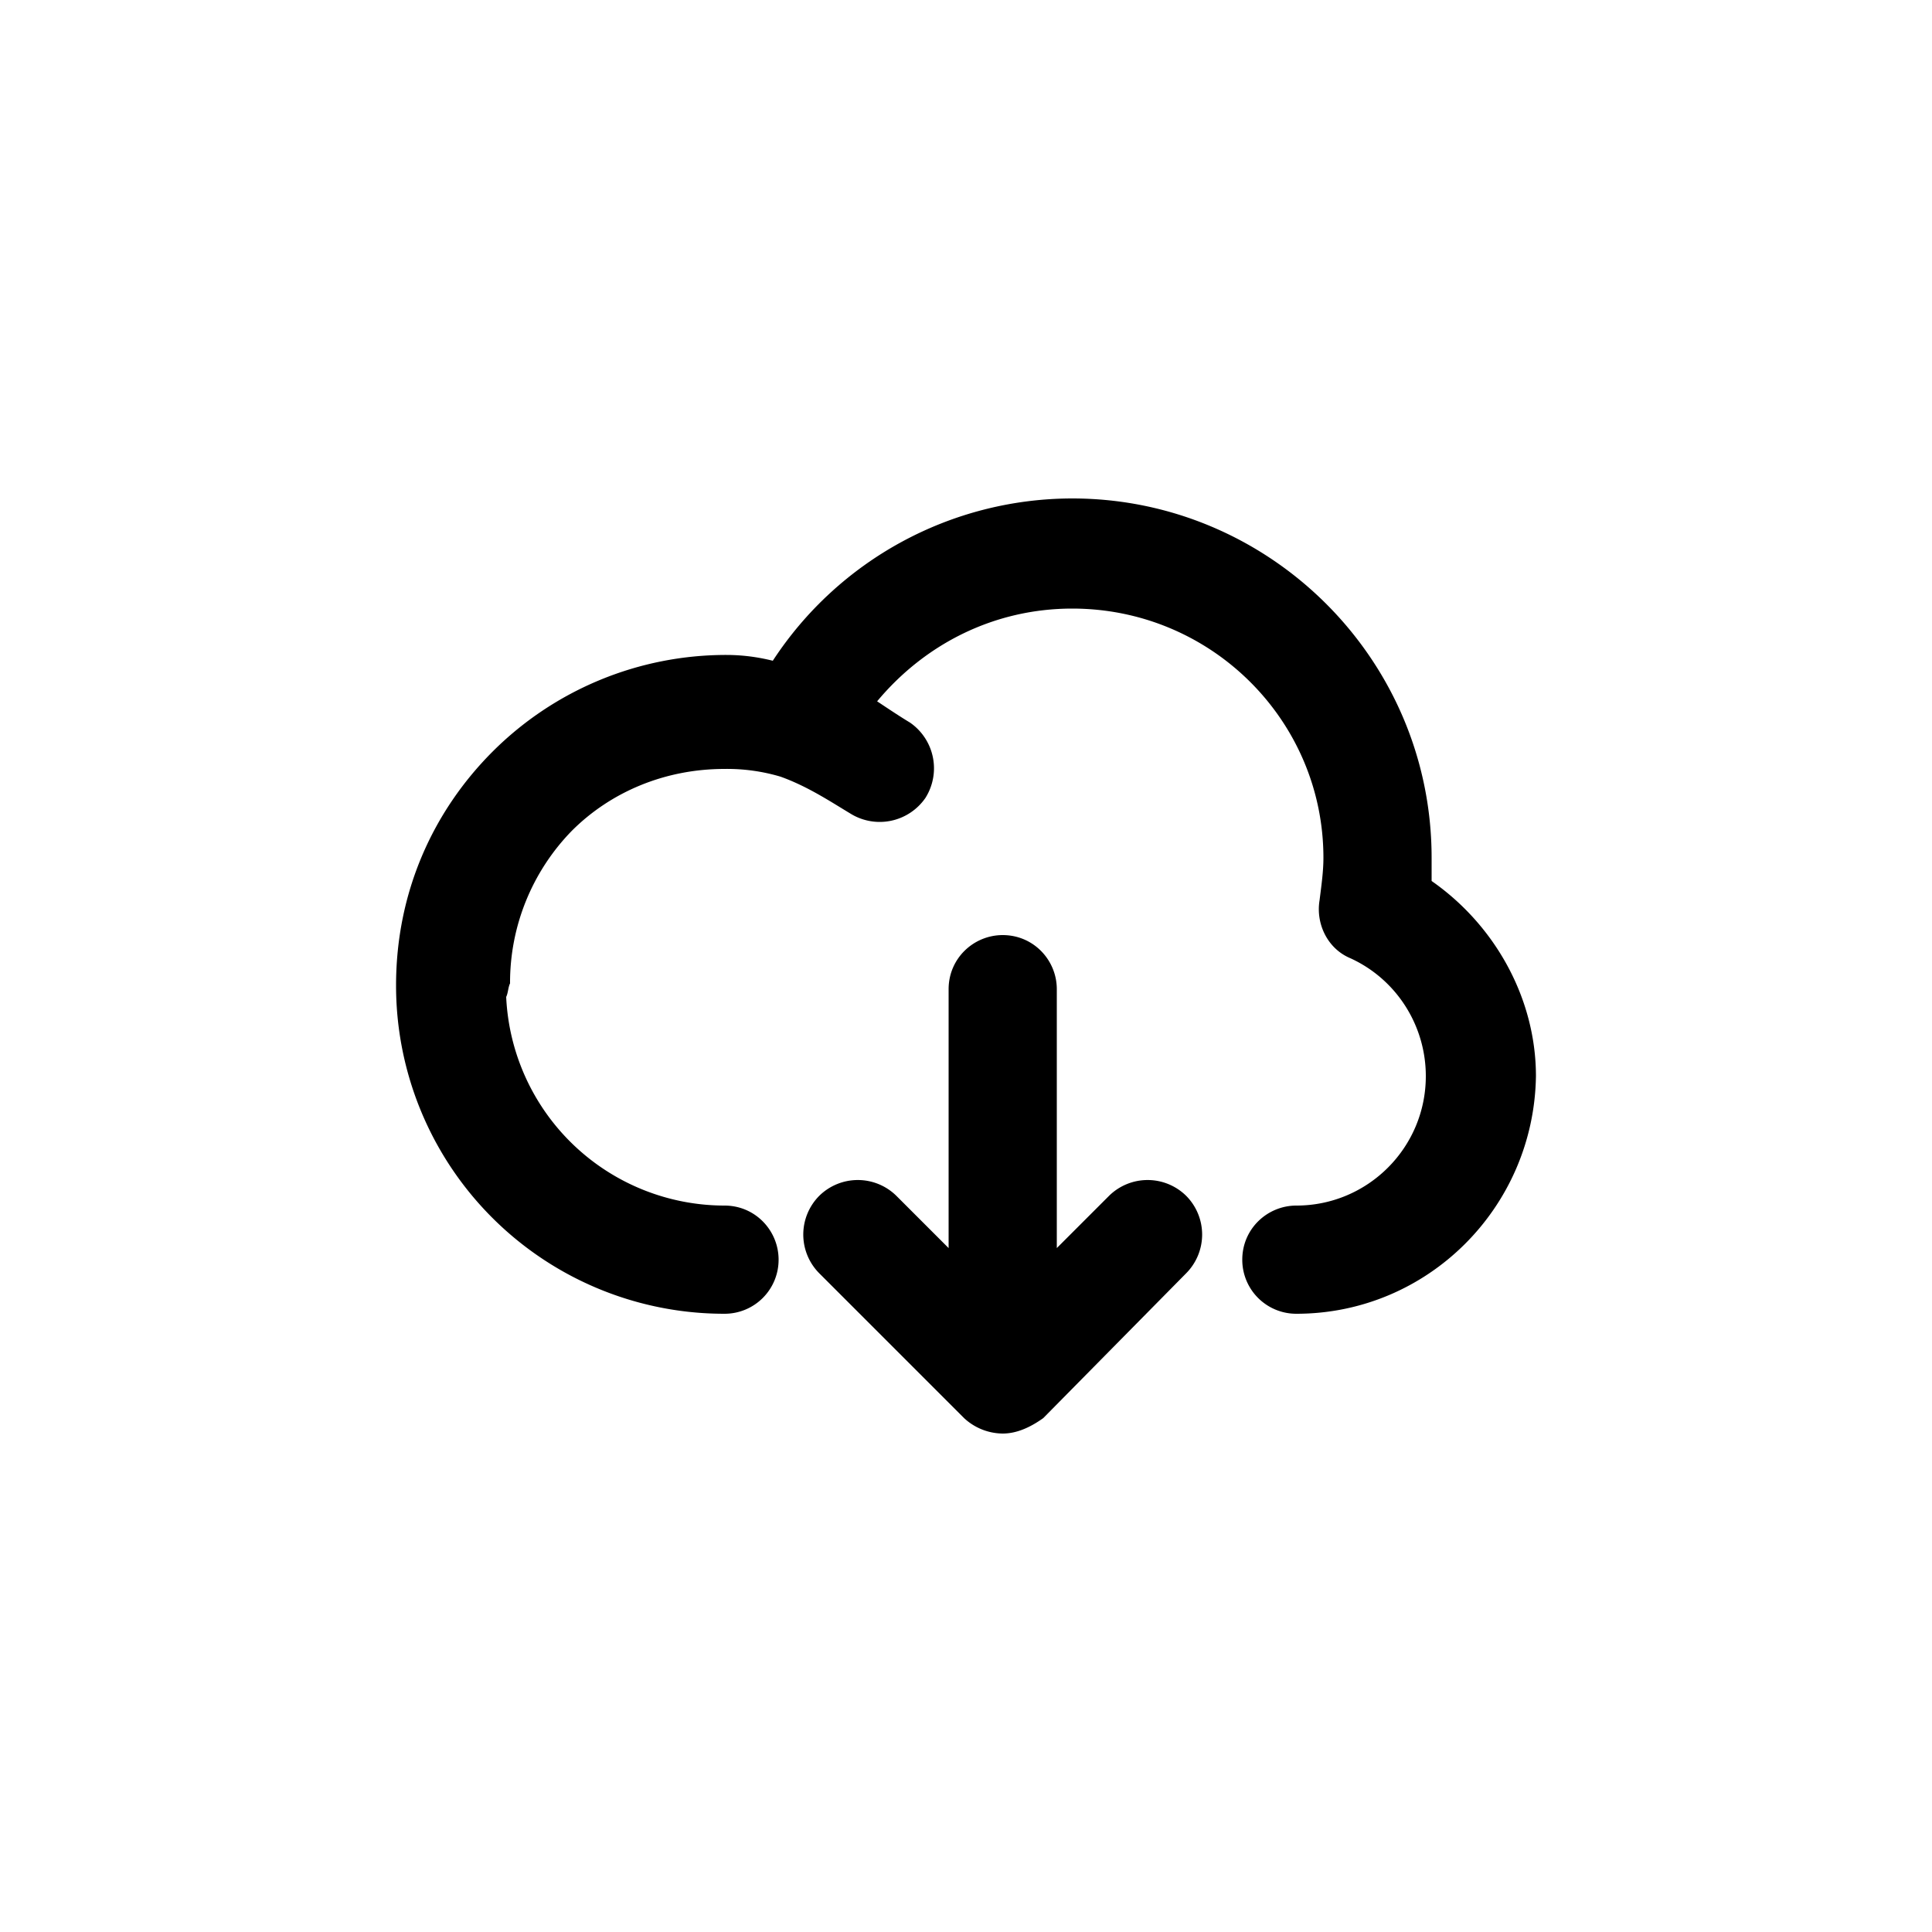 <?xml version="1.0" encoding="UTF-8" standalone="no"?><svg viewBox="0 0 32 32" xmlns="http://www.w3.org/2000/svg" xmlns:xlink="http://www.w3.org/1999/xlink" xml:space="preserve" fill-rule="evenodd" clip-rule="evenodd" stroke-linejoin="round" stroke-miterlimit="2" fill="currentColor"><g transform="translate(.16 .16)"><path d="M23.552 14.432c1.056.736 1.728 1.952 1.728 3.232-.032 2.176-1.792 3.936-3.968 3.936a.894.894 0 0 1-.896-.896c0-.512.416-.896.896-.896 1.184 0 2.144-.96 2.144-2.144 0-.832-.48-1.6-1.248-1.952-.384-.16-.576-.576-.512-.96.032-.256.064-.48.064-.704 0-2.272-1.856-4.128-4.16-4.128-1.28 0-2.432.576-3.232 1.536.192.128.384.256.544.352a.92.92 0 0 1 .256 1.248.92.92 0 0 1-1.248.256c-.32-.192-.704-.448-1.152-.608a3.1 3.1 0 0 0-.928-.128c-.992 0-1.888.384-2.528 1.024a3.6 3.6 0 0 0-1.024 2.528c-.032.064-.032.16-.064.224a3.623 3.623 0 0 0 3.616 3.456c.512 0 .896.416.896.896a.894.894 0 0 1-.896.896 5.435 5.435 0 0 1-5.44-5.44c0-1.536.608-2.88 1.6-3.872a5.47 5.47 0 0 1 3.872-1.6q.384 0 .768.096a5.93 5.93 0 0 1 4.96-2.688c3.264 0 5.952 2.656 5.952 5.952zm-5.344 5.216a.91.91 0 0 1 1.28 0 .91.91 0 0 1 0 1.28l-2.368 2.4c-.224.16-.448.256-.672.256a.95.95 0 0 1-.64-.256l-2.4-2.4a.91.91 0 0 1 0-1.28.91.91 0 0 1 1.28 0l.864.864v-4.288c0-.512.416-.896.896-.896.512 0 .896.416.896.896v4.288z"/></g></svg>